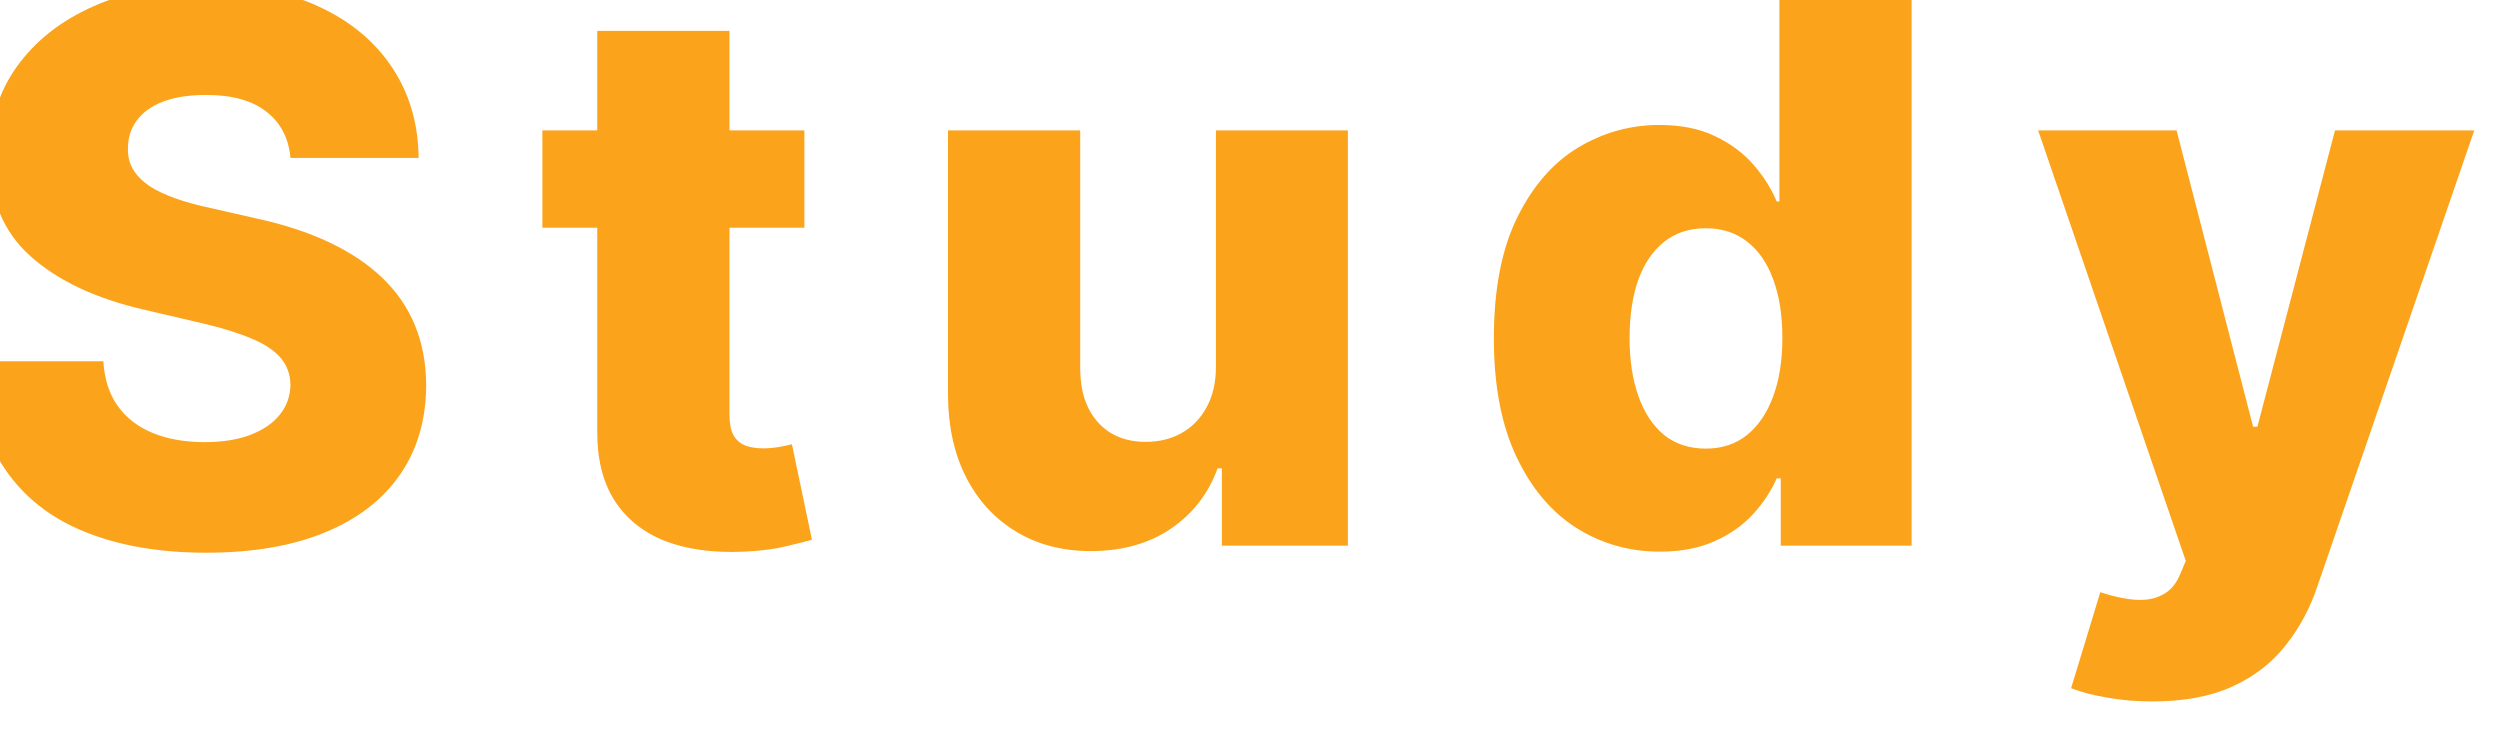 <svg width="197" height="58" viewBox="0 0 197 58" fill="none" xmlns="http://www.w3.org/2000/svg">
<g filter="url(#filter0_i_538_54)">
<path d="M24.889 14.446C24.747 12.883 24.115 11.669 22.993 10.803C21.885 9.922 20.301 9.482 18.241 9.482C16.878 9.482 15.742 9.659 14.832 10.014C13.923 10.369 13.242 10.859 12.787 11.484C12.332 12.095 12.098 12.798 12.084 13.594C12.055 14.247 12.183 14.822 12.467 15.32C12.766 15.817 13.192 16.257 13.746 16.641C14.314 17.01 14.996 17.337 15.791 17.621C16.587 17.905 17.482 18.153 18.476 18.366L22.226 19.219C24.385 19.688 26.288 20.312 27.936 21.094C29.598 21.875 30.99 22.805 32.112 23.885C33.249 24.965 34.108 26.207 34.69 27.614C35.273 29.02 35.571 30.597 35.585 32.344C35.571 35.099 34.875 37.465 33.497 39.439C32.119 41.413 30.138 42.926 27.553 43.977C24.982 45.028 21.878 45.554 18.241 45.554C14.591 45.554 11.409 45.007 8.696 43.913C5.983 42.82 3.874 41.158 2.368 38.928C0.862 36.697 0.088 33.878 0.045 30.469H10.145C10.23 31.875 10.607 33.047 11.274 33.984C11.942 34.922 12.858 35.632 14.023 36.115C15.202 36.598 16.565 36.84 18.114 36.84C19.534 36.84 20.741 36.648 21.736 36.264C22.744 35.881 23.518 35.348 24.058 34.666C24.598 33.984 24.875 33.203 24.889 32.322C24.875 31.499 24.619 30.796 24.122 30.213C23.625 29.616 22.858 29.105 21.821 28.679C20.798 28.239 19.491 27.834 17.901 27.465L13.341 26.399C9.562 25.533 6.587 24.134 4.413 22.202C2.24 20.256 1.161 17.628 1.175 14.318C1.161 11.619 1.885 9.254 3.348 7.223C4.811 5.192 6.835 3.608 9.42 2.472C12.006 1.335 14.953 0.767 18.263 0.767C21.643 0.767 24.577 1.342 27.062 2.493C29.562 3.629 31.501 5.227 32.879 7.287C34.257 9.347 34.96 11.733 34.989 14.446H24.889ZM65.385 12.273V19.943H44.739V12.273H65.385ZM49.064 4.432H59.483V34.709C59.483 35.348 59.582 35.867 59.781 36.264C59.994 36.648 60.3 36.925 60.697 37.095C61.095 37.251 61.571 37.33 62.125 37.33C62.523 37.33 62.942 37.294 63.382 37.223C63.837 37.138 64.178 37.067 64.405 37.01L65.981 44.531C65.484 44.673 64.781 44.851 63.872 45.064C62.977 45.277 61.905 45.412 60.655 45.469C58.212 45.582 56.117 45.298 54.369 44.617C52.636 43.92 51.308 42.841 50.385 41.378C49.476 39.915 49.035 38.075 49.064 35.859V4.432ZM97.816 30.874V12.273H108.214V45H98.285V38.906H97.944C97.219 40.909 95.984 42.5 94.237 43.679C92.504 44.844 90.408 45.426 87.951 45.426C85.721 45.426 83.761 44.915 82.07 43.892C80.38 42.869 79.066 41.442 78.129 39.609C77.191 37.763 76.715 35.604 76.701 33.132V12.273H87.12V31.087C87.134 32.862 87.603 34.261 88.526 35.284C89.45 36.307 90.707 36.818 92.298 36.818C93.335 36.818 94.265 36.591 95.089 36.136C95.927 35.668 96.587 34.993 97.07 34.112C97.567 33.217 97.816 32.138 97.816 30.874ZM132.799 45.469C130.384 45.469 128.189 44.844 126.215 43.594C124.24 42.344 122.664 40.469 121.485 37.969C120.306 35.469 119.716 32.365 119.716 28.658C119.716 24.808 120.327 21.641 121.549 19.155C122.77 16.669 124.368 14.829 126.343 13.636C128.331 12.443 130.469 11.847 132.756 11.847C134.475 11.847 135.945 12.145 137.167 12.742C138.388 13.324 139.397 14.077 140.192 15C140.988 15.923 141.591 16.882 142.003 17.876H142.216V1.364H152.635V45H142.323V39.695H142.003C141.563 40.703 140.938 41.648 140.128 42.528C139.319 43.409 138.303 44.119 137.081 44.659C135.874 45.199 134.446 45.469 132.799 45.469ZM136.421 37.351C137.685 37.351 138.765 36.996 139.659 36.285C140.554 35.561 141.243 34.545 141.726 33.239C142.209 31.932 142.451 30.398 142.451 28.636C142.451 26.847 142.209 25.305 141.726 24.013C141.257 22.72 140.569 21.726 139.659 21.03C138.765 20.334 137.685 19.986 136.421 19.986C135.128 19.986 134.034 20.341 133.14 21.051C132.245 21.761 131.563 22.763 131.094 24.055C130.64 25.348 130.412 26.875 130.412 28.636C130.412 30.398 130.647 31.932 131.115 33.239C131.584 34.545 132.259 35.561 133.14 36.285C134.034 36.996 135.128 37.351 136.421 37.351ZM171.595 57.273C170.345 57.273 169.166 57.173 168.058 56.974C166.95 56.79 165.999 56.541 165.203 56.229L167.504 48.665C168.527 49.006 169.45 49.205 170.274 49.261C171.112 49.318 171.83 49.183 172.426 48.856C173.037 48.544 173.506 47.983 173.832 47.173L174.237 46.193L162.604 12.273H173.513L179.543 35.625H179.884L185.999 12.273H196.972L184.635 48.132C184.038 49.922 183.193 51.499 182.099 52.862C181.02 54.24 179.621 55.32 177.902 56.101C176.197 56.882 174.095 57.273 171.595 57.273Z" fill="#FBA31B"/>
</g>
<defs>
<filter id="filter0_i_538_54" x="-1.955" y="-1.233" width="198.926" height="58.506" filterUnits="userSpaceOnUse" color-interpolation-filters="sRGB">
<feFlood flood-opacity="0" result="BackgroundImageFix"/>
<feBlend mode="normal" in="SourceGraphic" in2="BackgroundImageFix" result="shape"/>
<feColorMatrix in="SourceAlpha" type="matrix" values="0 0 0 0 0 0 0 0 0 0 0 0 0 0 0 0 0 0 127 0" result="hardAlpha"/>
<feOffset dx="-2" dy="-2"/>
<feGaussianBlur stdDeviation="5"/>
<feComposite in2="hardAlpha" operator="arithmetic" k2="-1" k3="1"/>
<feColorMatrix type="matrix" values="0 0 0 0 0 0 0 0 0 0 0 0 0 0 0 0 0 0 0.25 0"/>
<feBlend mode="normal" in2="shape" result="effect1_innerShadow_538_54"/>
</filter>
</defs>
</svg>
